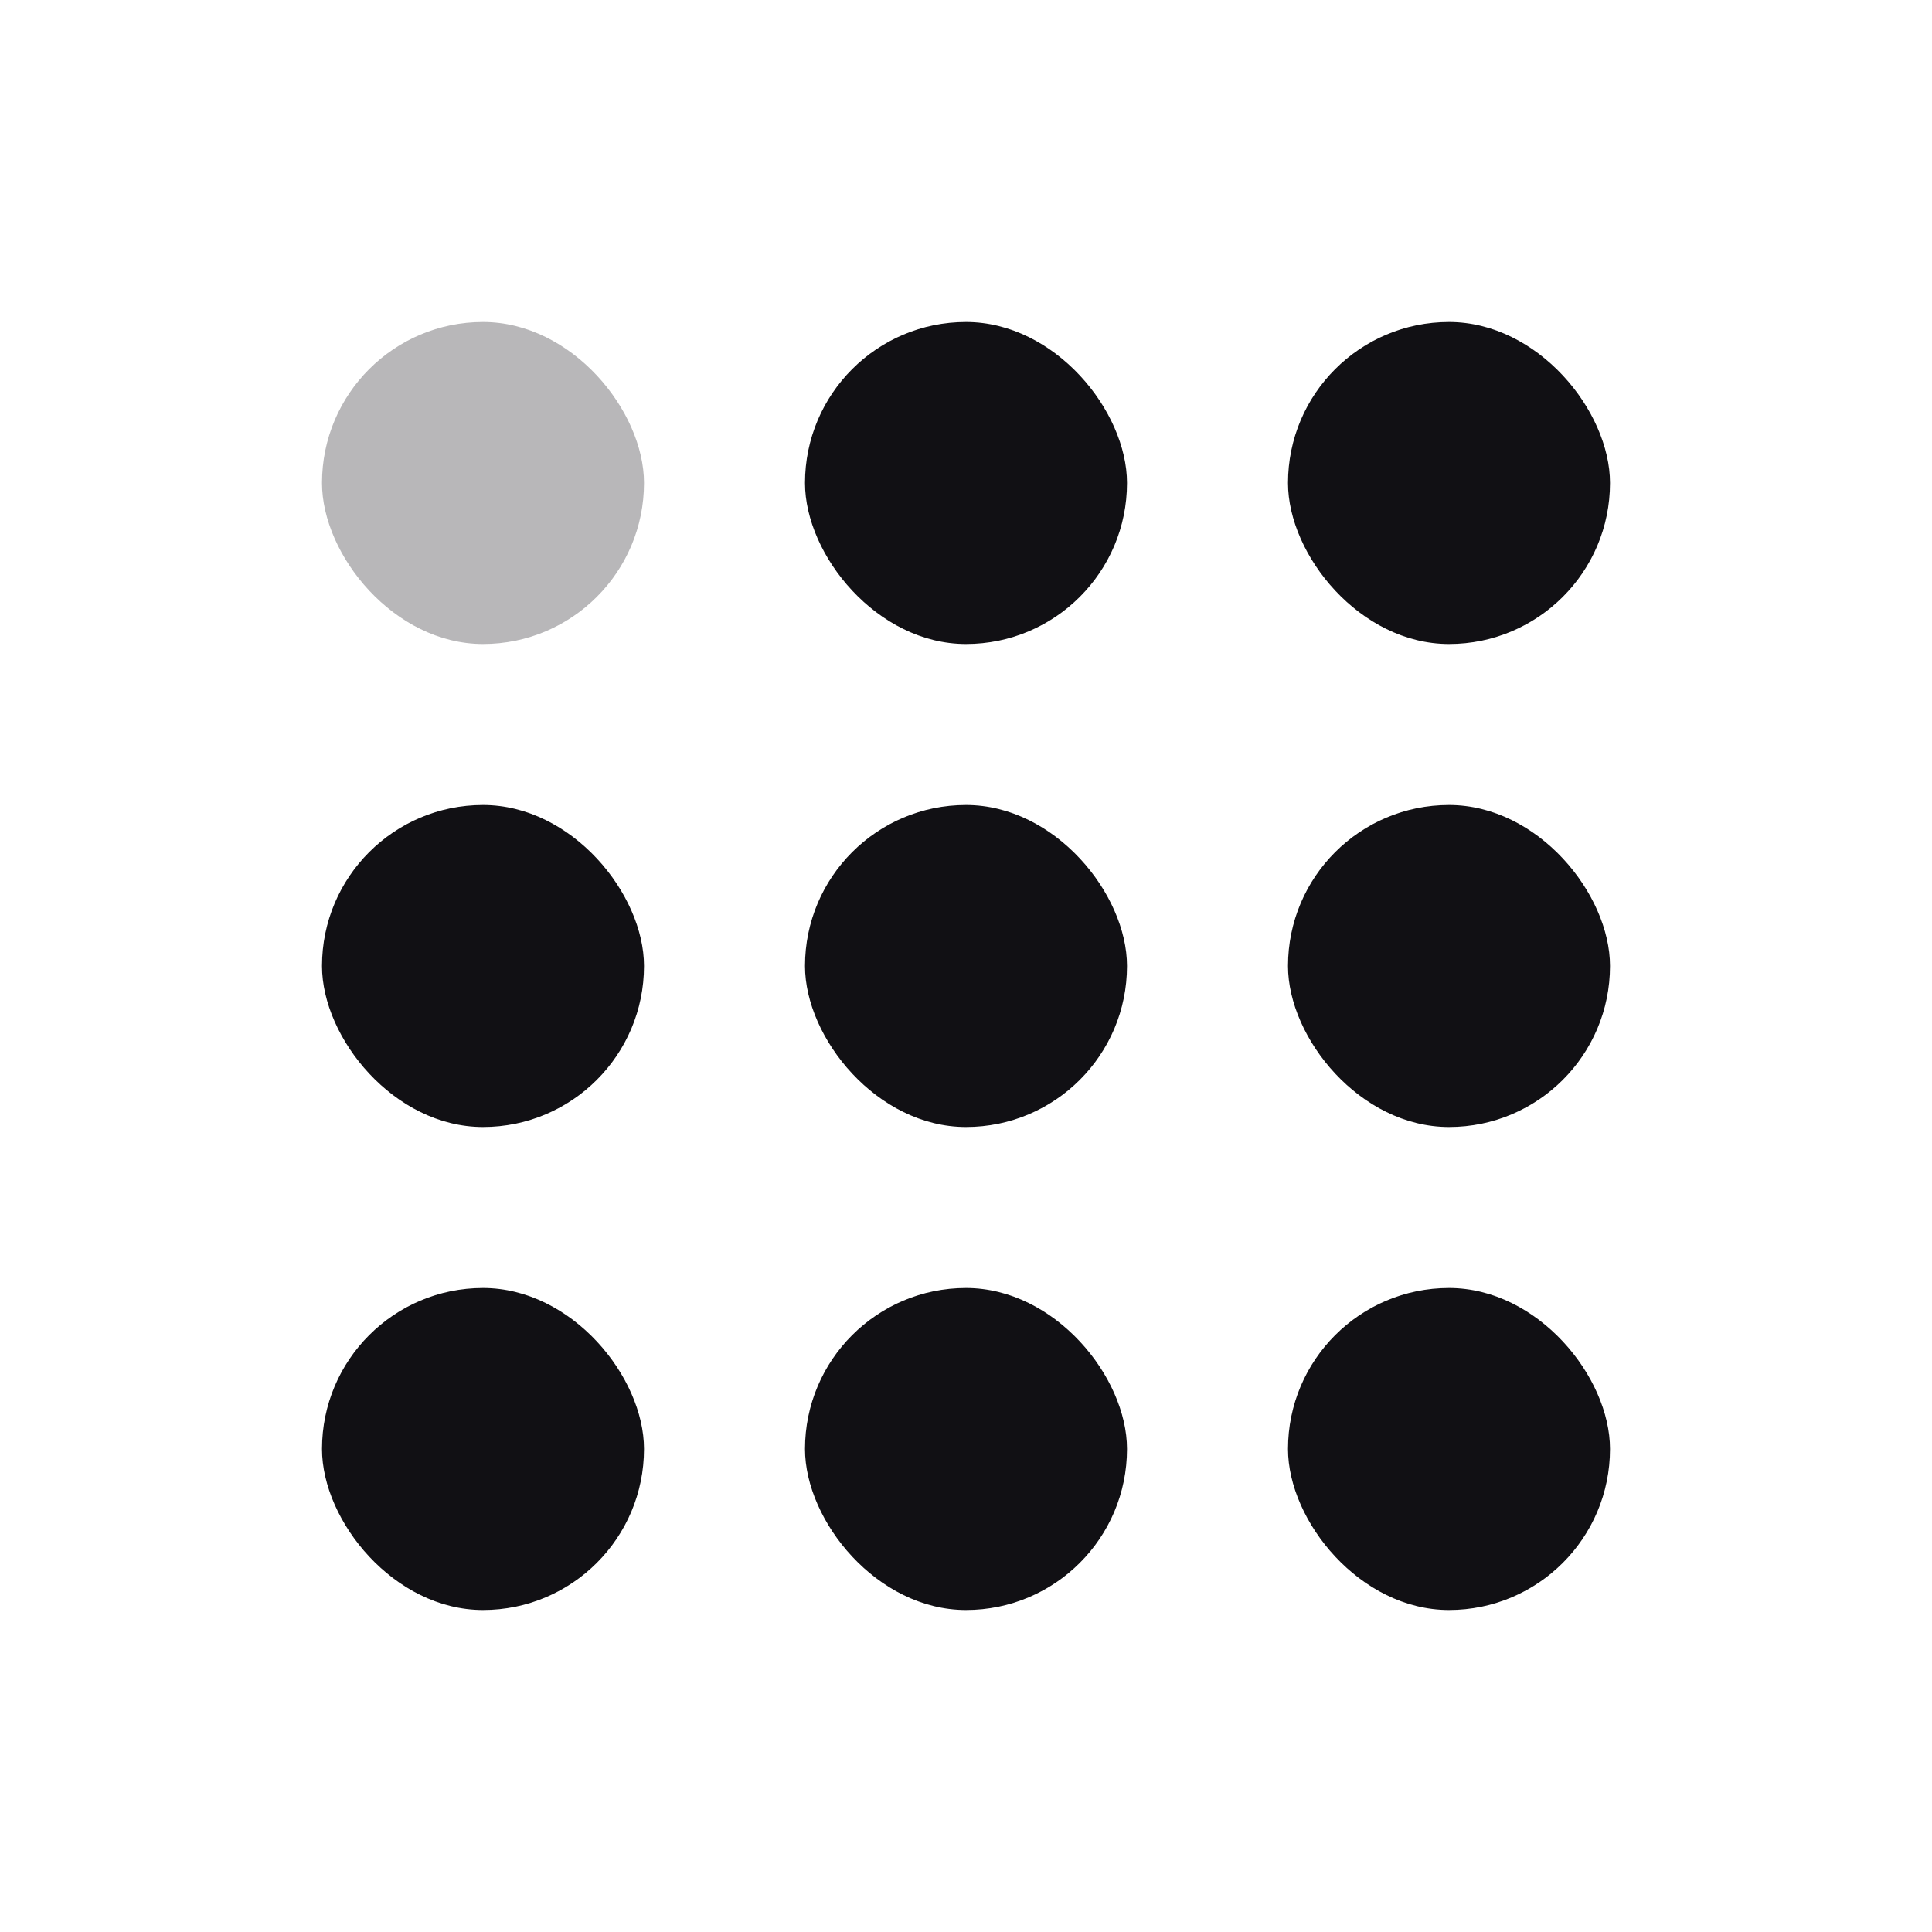 <svg width="24" height="24" viewBox="0 0 24 24" fill="none" xmlns="http://www.w3.org/2000/svg">
<g id="Property 2=Dial-numbers">
<rect id="Rectangle 7" opacity="0.3" x="4" y="4" width="4" height="4" rx="2" fill="#111014"/>
<rect id="Rectangle 7 Copy 3" x="4" y="10" width="4" height="4" rx="2" fill="#111014"/>
<rect id="Rectangle 7 Copy" x="10" y="4" width="4" height="4" rx="2" fill="#111014"/>
<rect id="Rectangle 7 Copy 4" x="10" y="10" width="4" height="4" rx="2" fill="#111014"/>
<rect id="Rectangle 7 Copy 2" x="16" y="4" width="4" height="4" rx="2" fill="#111014"/>
<rect id="Rectangle 7 Copy 5" x="16" y="10" width="4" height="4" rx="2" fill="#111014"/>
<rect id="Rectangle 7 Copy 8" x="4" y="16" width="4" height="4" rx="2" fill="#111014"/>
<rect id="Rectangle 7 Copy 7" x="10" y="16" width="4" height="4" rx="2" fill="#111014"/>
<rect id="Rectangle 7 Copy 6" x="16" y="16" width="4" height="4" rx="2" fill="#111014"/>
</g>
</svg>
